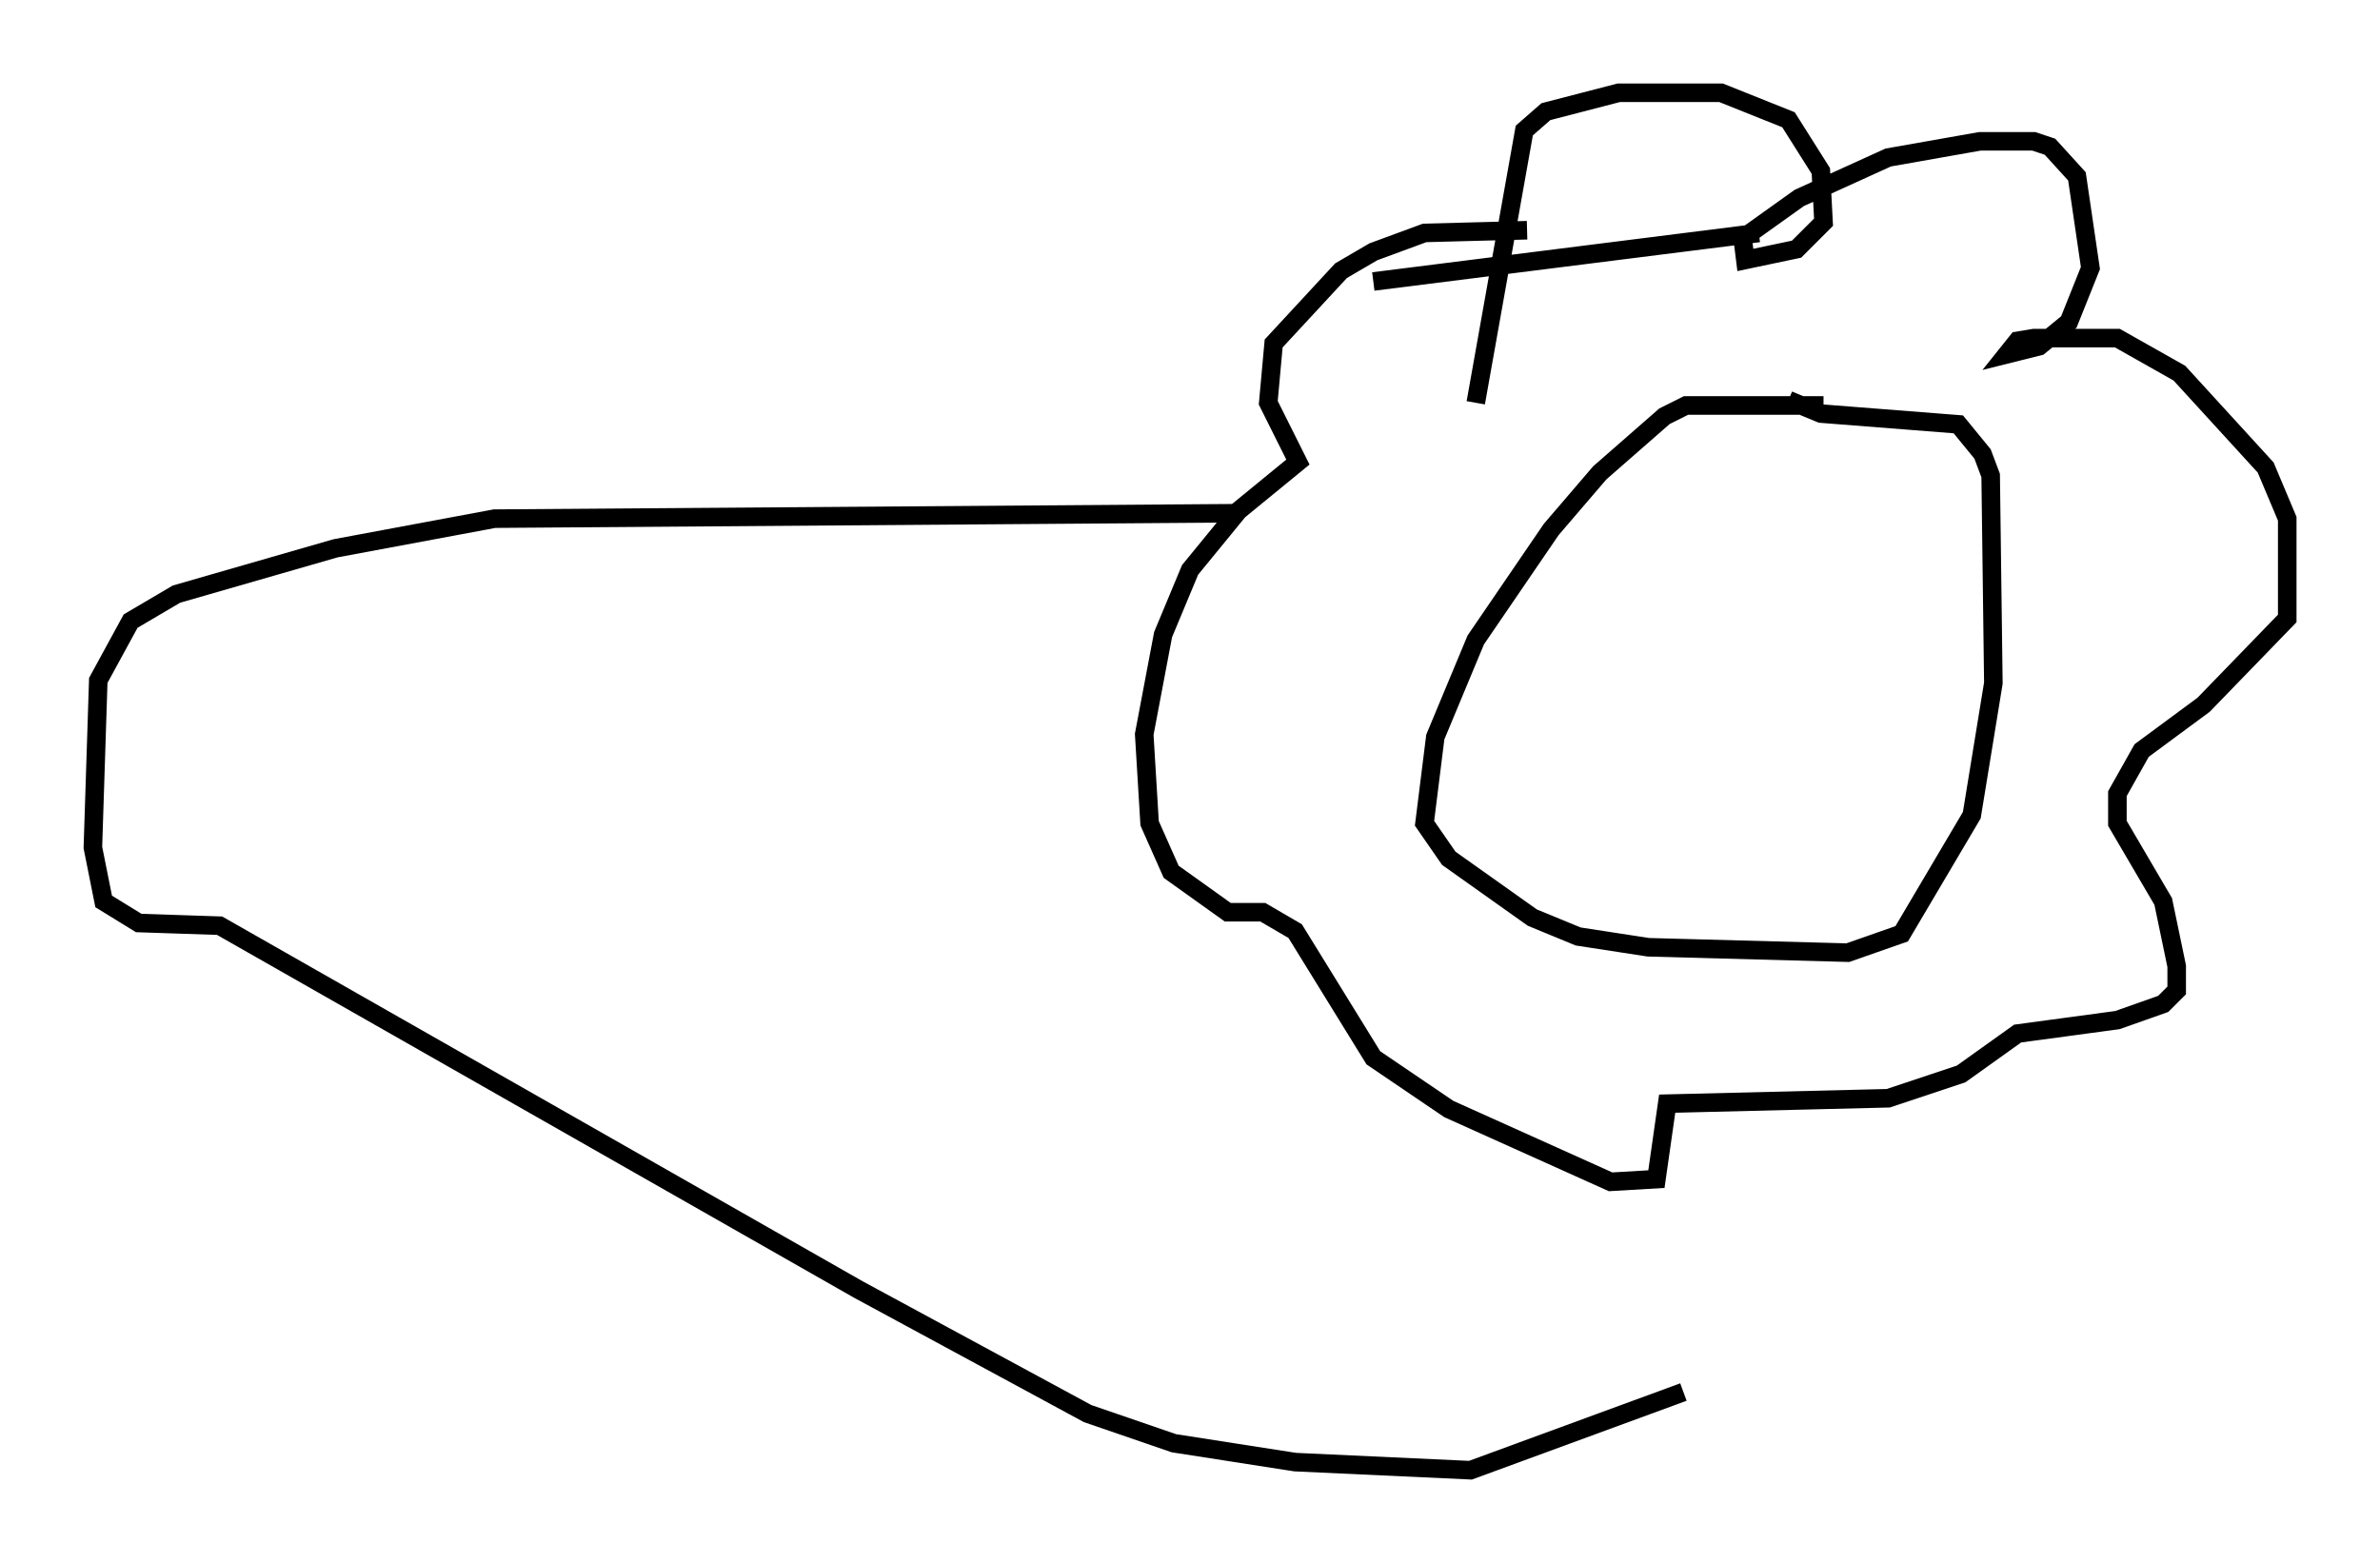 <?xml version="1.0" encoding="utf-8" ?>
<svg baseProfile="full" height="84.223" version="1.1" width="128.234" xmlns="http://www.w3.org/2000/svg" xmlns:ev="http://www.w3.org/2001/xml-events" xmlns:xlink="http://www.w3.org/1999/xlink"><defs /><rect fill="white" height="84.223" width="128.234" x="0" y="0" /><path d="M97.525, 22.285 m0.726, -0.436 l-7.408, 0.0 -1.162, 0.581 l-3.486, 3.05 -2.615, 3.05 l-4.067, 5.955 -2.179, 5.229 l-0.581, 4.648 1.307, 1.888 l4.503, 3.196 2.469, 1.017 l3.777, 0.581 10.749, 0.291 l2.905, -1.017 3.777, -6.391 l1.162, -7.117 -0.145, -11.184 l-0.436, -1.162 -1.307, -1.598 l-7.408, -0.581 -1.743, -0.726 m-22.369, -6.391 l20.771, -2.615 m-15.251, 9.151 l2.615, -14.67 1.162, -1.017 l3.922, -1.017 5.52, 0.0 l3.631, 1.453 1.743, 2.76 l0.145, 2.76 -1.453, 1.453 l-2.76, 0.581 -0.145, -1.162 l3.05, -2.179 4.793, -2.179 l4.939, -0.872 2.905, 0.0 l0.872, 0.291 1.453, 1.598 l0.726, 4.939 -1.162, 2.905 l-1.598, 1.307 -1.743, 0.436 l0.581, -0.726 0.872, -0.145 l4.503, 0.0 3.341, 1.888 l4.648, 5.084 1.162, 2.76 l0.0, 5.374 -4.503, 4.648 l-3.341, 2.469 -1.307, 2.324 l0.0, 1.598 2.469, 4.212 l0.726, 3.486 0.0, 1.307 l-0.726, 0.726 -2.469, 0.872 l-5.374, 0.726 -3.05, 2.179 l-3.922, 1.307 -11.911, 0.291 l-0.581, 4.067 -2.469, 0.145 l-8.715, -3.922 -4.067, -2.76 l-4.212, -6.827 -1.743, -1.017 l-1.888, 0.0 -3.05, -2.179 l-1.162, -2.615 -0.291, -4.793 l1.017, -5.374 1.453, -3.486 l2.615, -3.196 3.196, -2.615 l-1.598, -3.196 0.291, -3.196 l3.631, -3.922 1.743, -1.017 l2.76, -1.017 5.52, -0.145 m-15.832, 15.251 l-39.799, 0.291 -8.57, 1.598 l-8.57, 2.469 -2.469, 1.453 l-1.743, 3.196 -0.291, 9.006 l0.581, 2.905 1.888, 1.162 l4.358, 0.145 34.425, 19.609 l12.346, 6.682 4.648, 1.598 l6.536, 1.017 9.441, 0.436 l11.475, -4.212 " fill="none" stroke="black" stroke-width="1" /></svg>